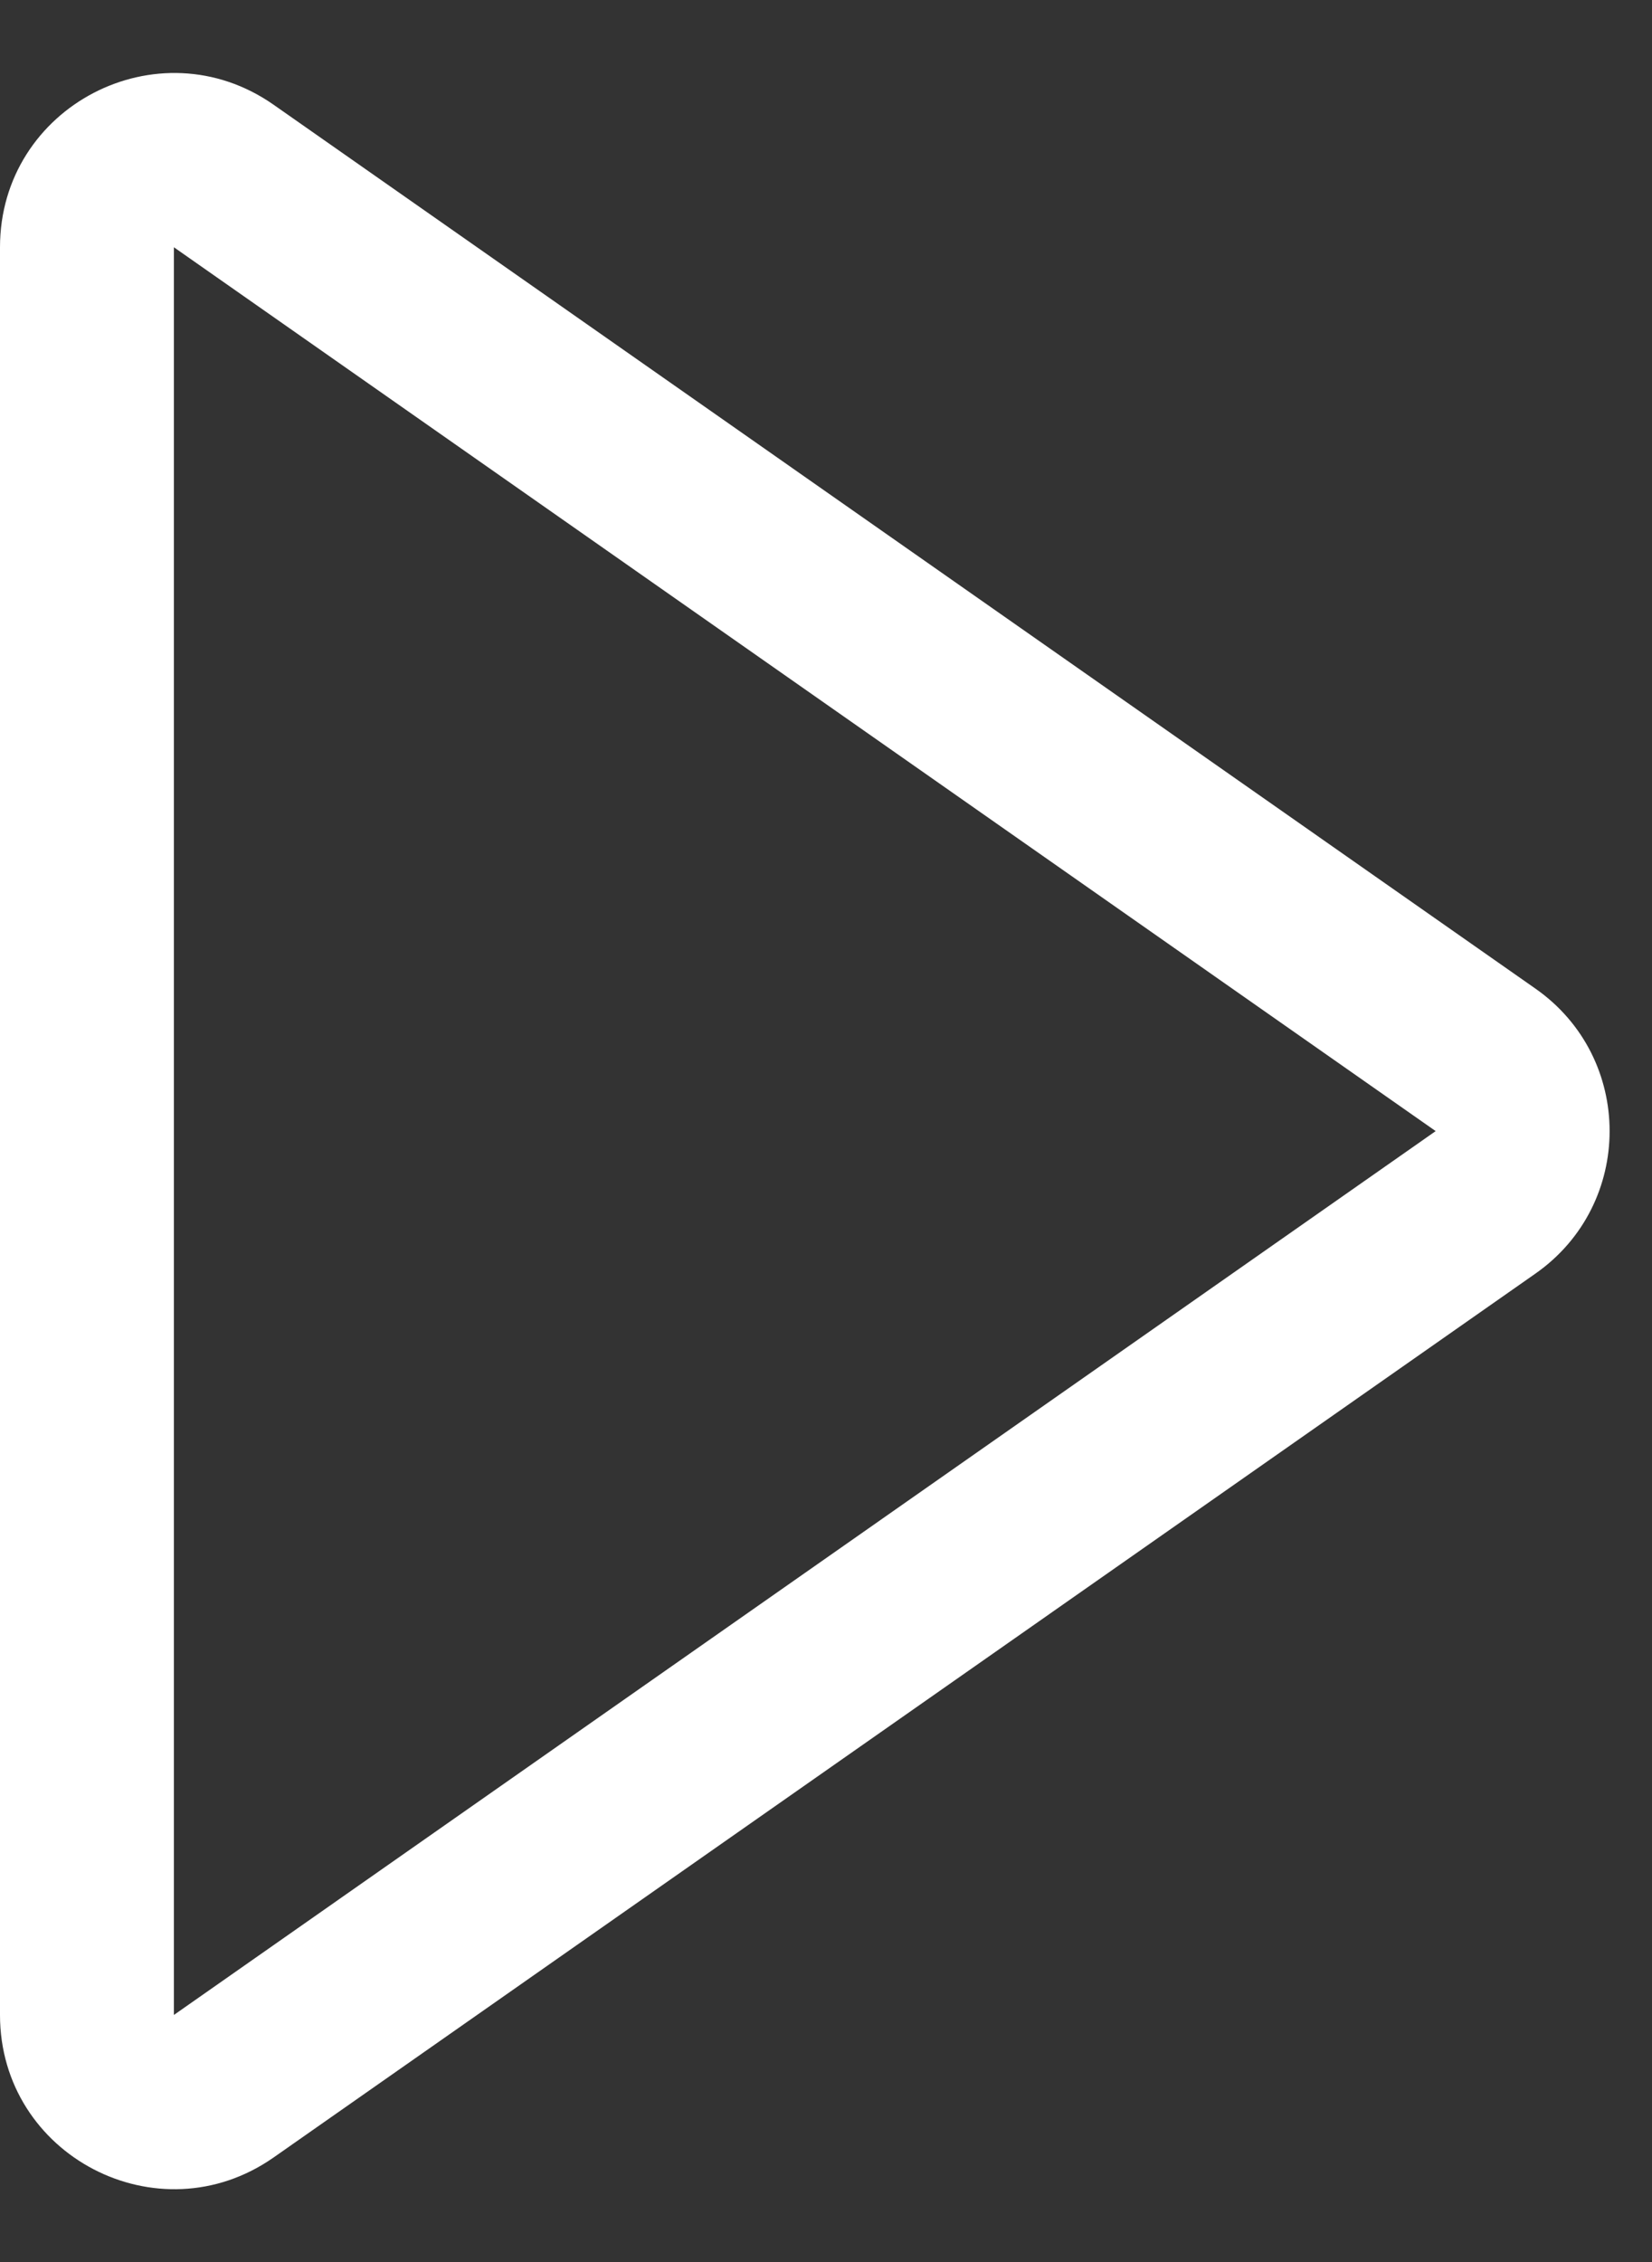 <svg width="19" height="26" viewBox="0 0 19 26" fill="none" xmlns="http://www.w3.org/2000/svg">
<rect x="0" y="0" width="19" height="26" fill="#333333" stroke="none"/>
<path fill-rule="evenodd" clip-rule="evenodd" d="M3.147 24.798L17.659 14.639C18.797 13.843 18.797 12.159 17.659 11.363L3.147 1.204C1.821 0.276 0 1.224 0 2.842V9.001V17.001V23.16C0 24.778 1.821 25.726 3.147 24.798ZM2 17.001L2 23.16L16.512 13.001L17.659 14.639L16.512 13.001L2 2.842L2 2.842V9.001L2 17.001Z" fill="white"/>
</svg>
